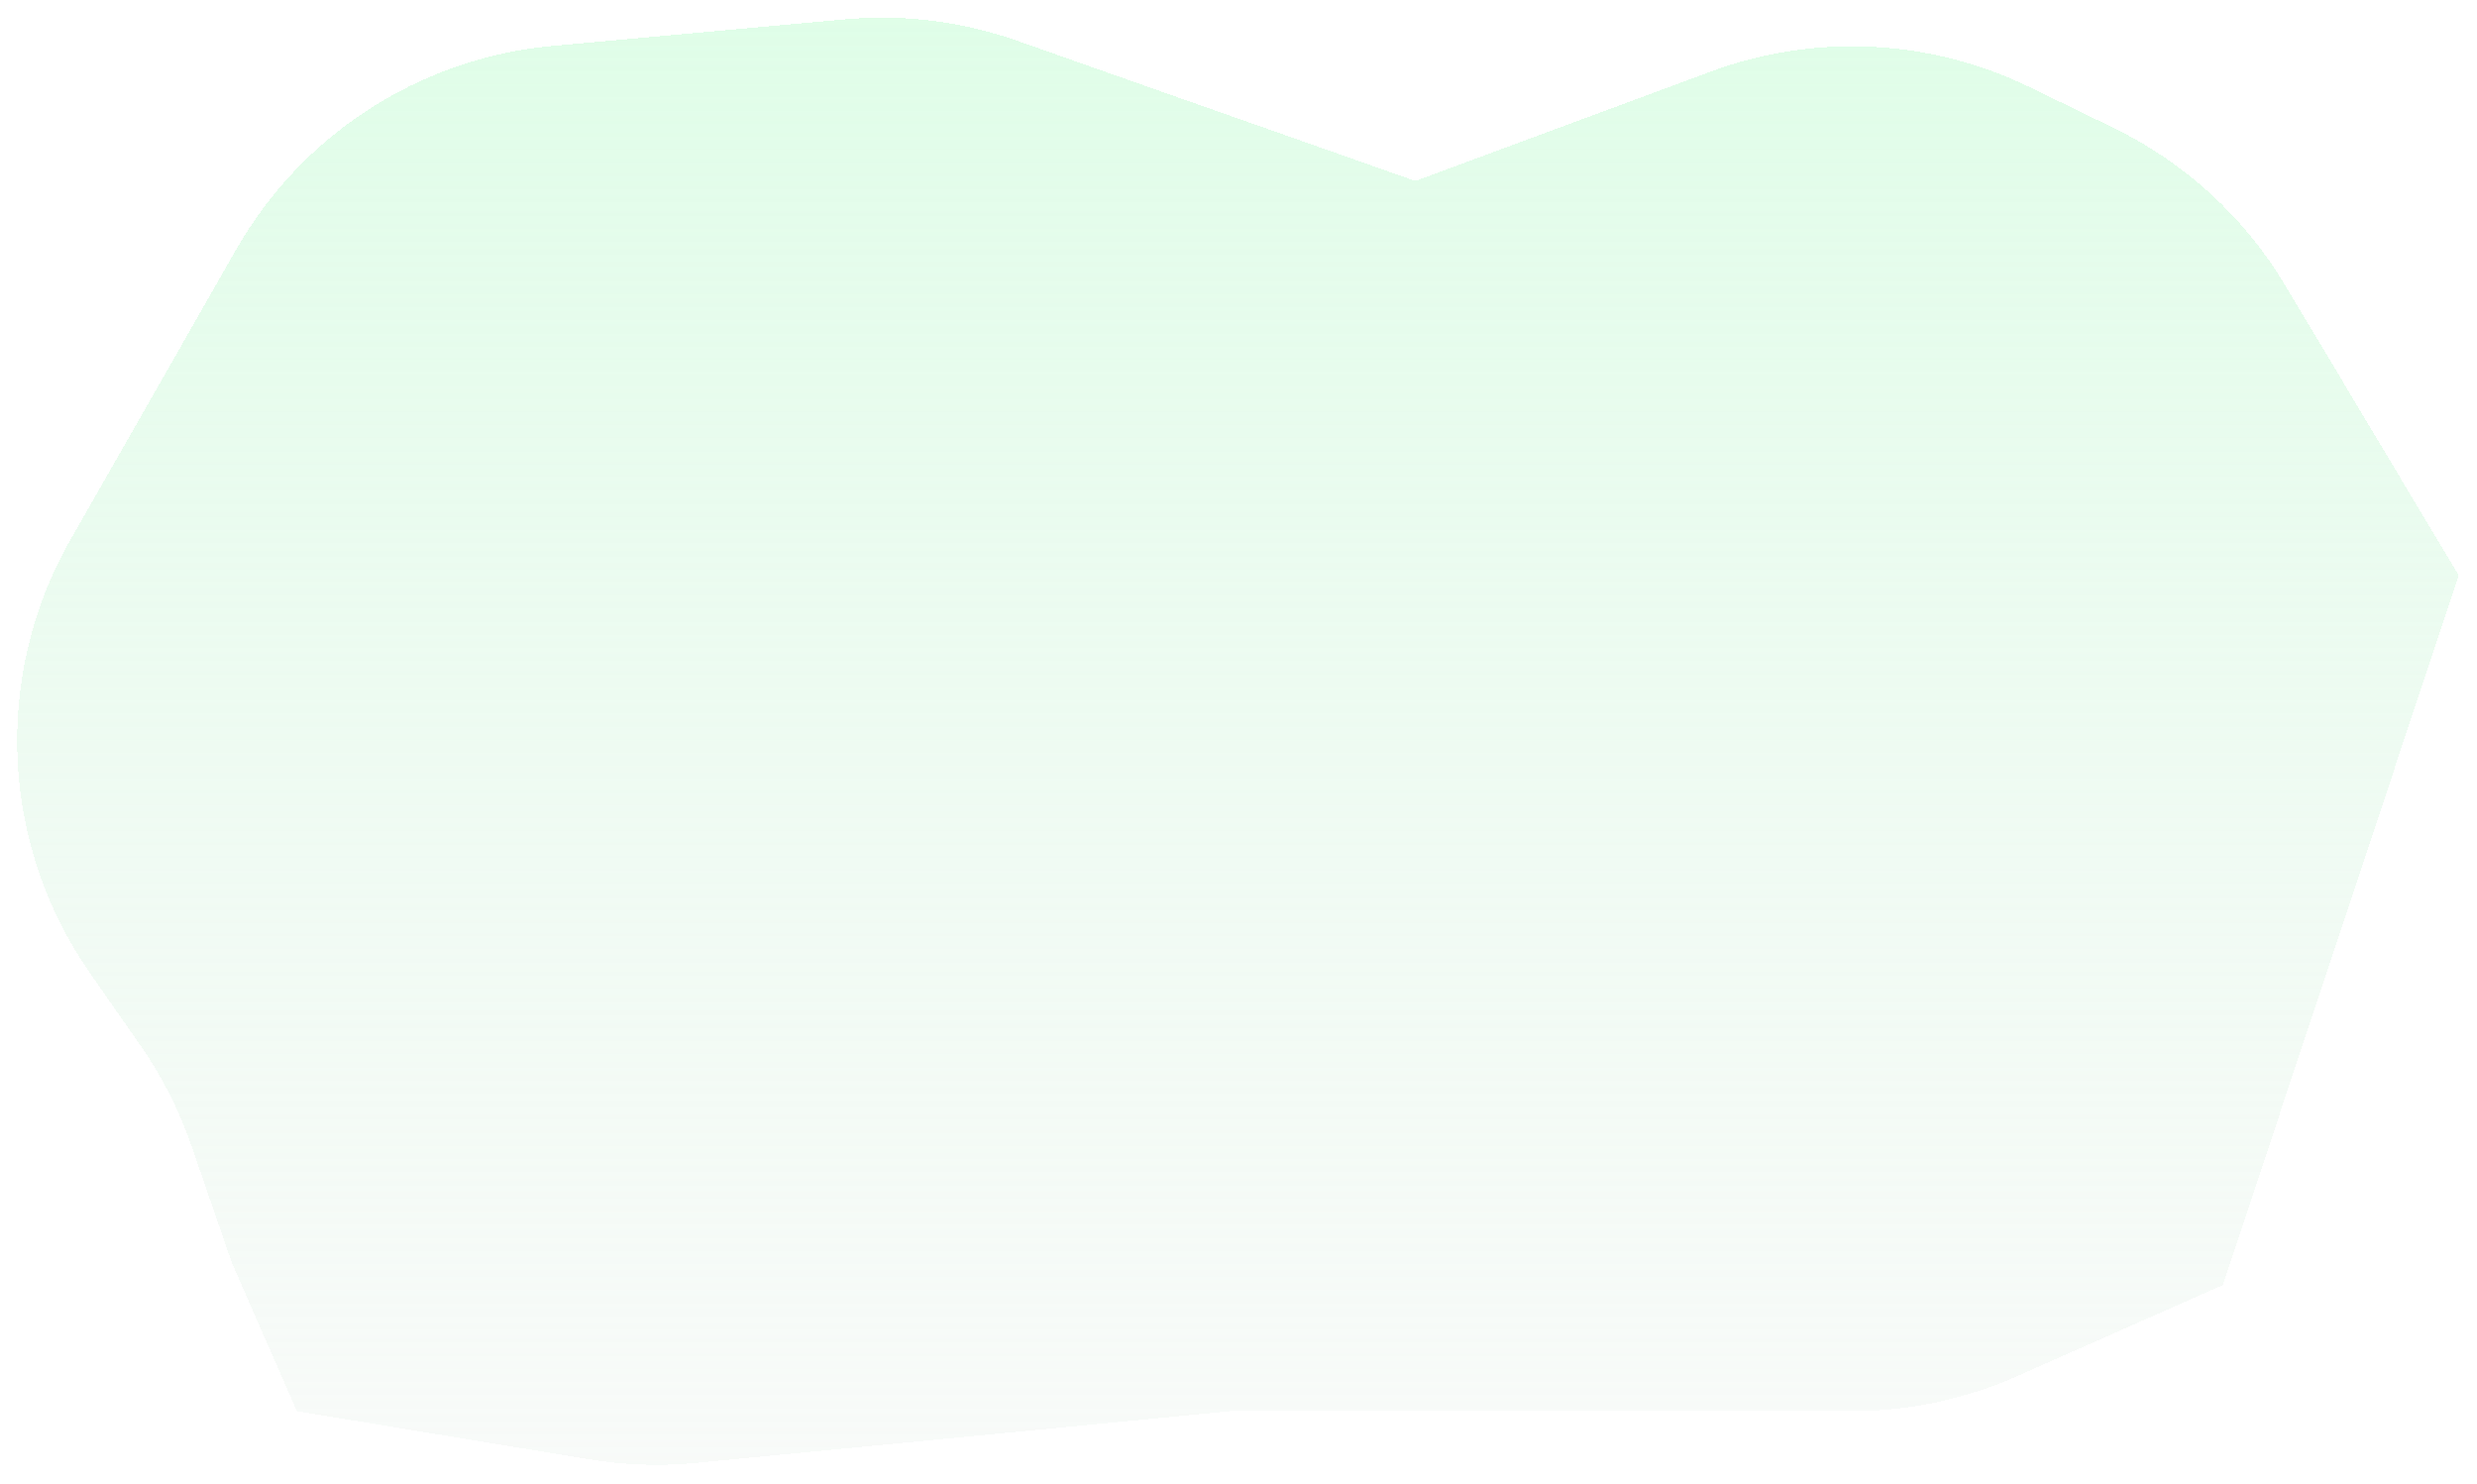 <svg width="609" height="365" viewBox="0 0 609 365" fill="none" xmlns="http://www.w3.org/2000/svg">
<g filter="url(#filter0_d_1836_7421)">
<path d="M515.684 27.468L495.049 17.439C470.517 5.516 442.179 4.132 416.602 13.607L344 40.5L246.059 6.013C232.512 1.243 218.097 -0.553 203.793 0.747L131.911 7.281C99.38 10.238 70.345 28.896 54.139 57.257L13.39 128.568C-5.779 162.114 -3.908 203.702 18.196 235.392L30.536 253.082C35.82 260.658 40.029 268.928 43.043 277.659L53 306.5L69 343L141.109 354.877C149.667 356.286 158.371 356.576 167.004 355.74L298.5 343H451.348C465.295 343 479.088 340.082 491.84 334.435L542.5 312L600.5 137.5L557.801 66.089C547.817 49.393 533.181 35.971 515.684 27.468Z" fill="url(#paint0_linear_1836_7421)" shape-rendering="crispEdges"/>
</g>
<defs>
<filter id="filter0_d_1836_7421" x="0.214" y="0.336" width="608.286" height="363.87" filterUnits="userSpaceOnUse" color-interpolation-filters="sRGB">
<feFlood flood-opacity="0" result="BackgroundImageFix"/>
<feColorMatrix in="SourceAlpha" type="matrix" values="0 0 0 0 0 0 0 0 0 0 0 0 0 0 0 0 0 0 127 0" result="hardAlpha"/>
<feOffset dx="4" dy="4"/>
<feGaussianBlur stdDeviation="2"/>
<feComposite in2="hardAlpha" operator="out"/>
<feColorMatrix type="matrix" values="0 0 0 0 0 0 0 0 0 0 0 0 0 0 0 0 0 0 0.25 0"/>
<feBlend mode="normal" in2="BackgroundImageFix" result="effect1_dropShadow_1836_7421"/>
<feBlend mode="normal" in="SourceGraphic" in2="effect1_dropShadow_1836_7421" result="shape"/>
</filter>
<linearGradient id="paint0_linear_1836_7421" x1="330.113" y1="-75.111" x2="330.113" y2="418.031" gradientUnits="userSpaceOnUse">
<stop stop-color="#D8FFE3"/>
<stop offset="1" stop-color="#F4F4F4" stop-opacity="0.4"/>
</linearGradient>
</defs>
</svg>
